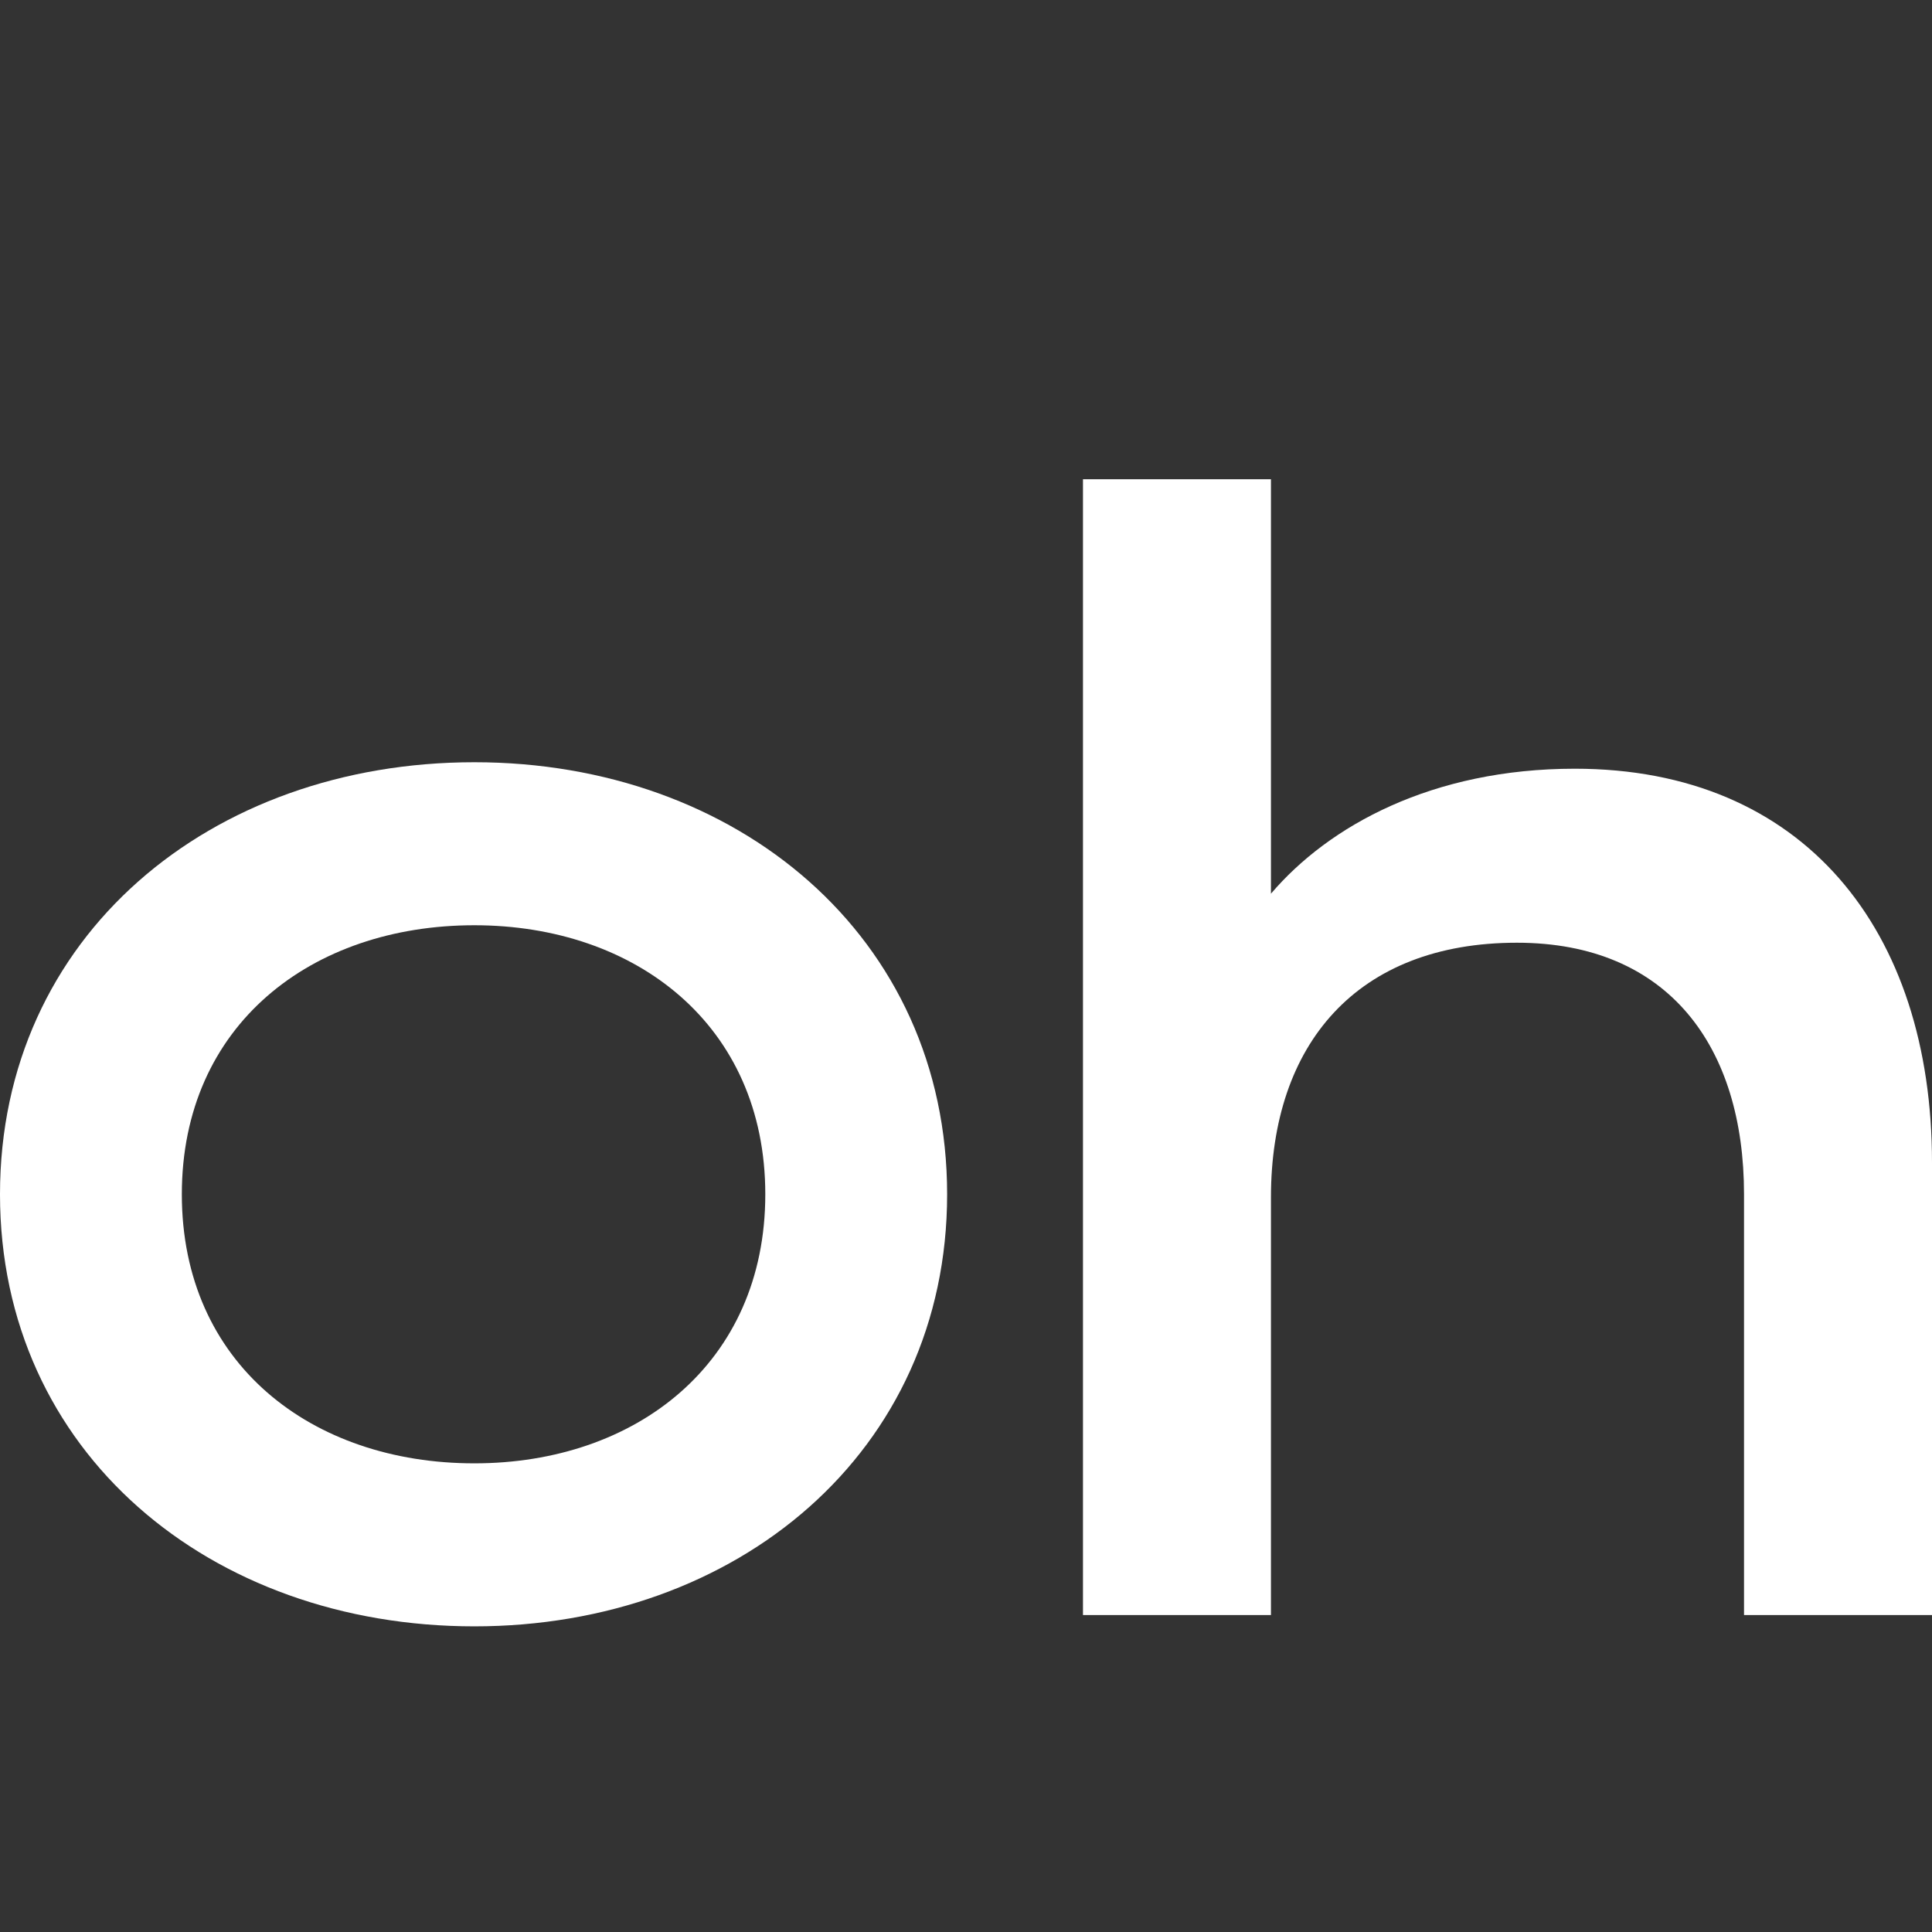 <svg width="512" height="512" viewBox="0 0 512 512" fill="none" xmlns="http://www.w3.org/2000/svg">
    <rect x="0" y="0" width="512" height="512" fill="#333333" stroke="none"/>
    <path d="M336.816 428H287V127H336.816V236.836C352.176 218.809 379.574 203.717 417.35 203.717C477.959 203.717 512 246.478 512 308.104V428H462.184V316.487C462.184 277.5 442.258 249.831 401.991 249.831C359.648 249.831 336.816 276.662 336.816 317.326V428Z" fill="white"/>
    <path fill-rule="evenodd" clip-rule="evenodd" d="M0 316.501C0 248.135 55.731 202 125.709 202C195.269 202 251 248.135 251 316.501C251 384.865 195.269 431 125.709 431C55.731 431 0 384.865 0 316.501ZM48.188 316.501C48.188 361.378 82.549 387.801 125.709 387.801C168.45 387.801 202.811 361.378 202.811 316.501C202.811 271.623 168.45 245.2 125.709 245.2C82.549 245.2 48.188 271.623 48.188 316.501Z" fill="white"/>
</svg>
